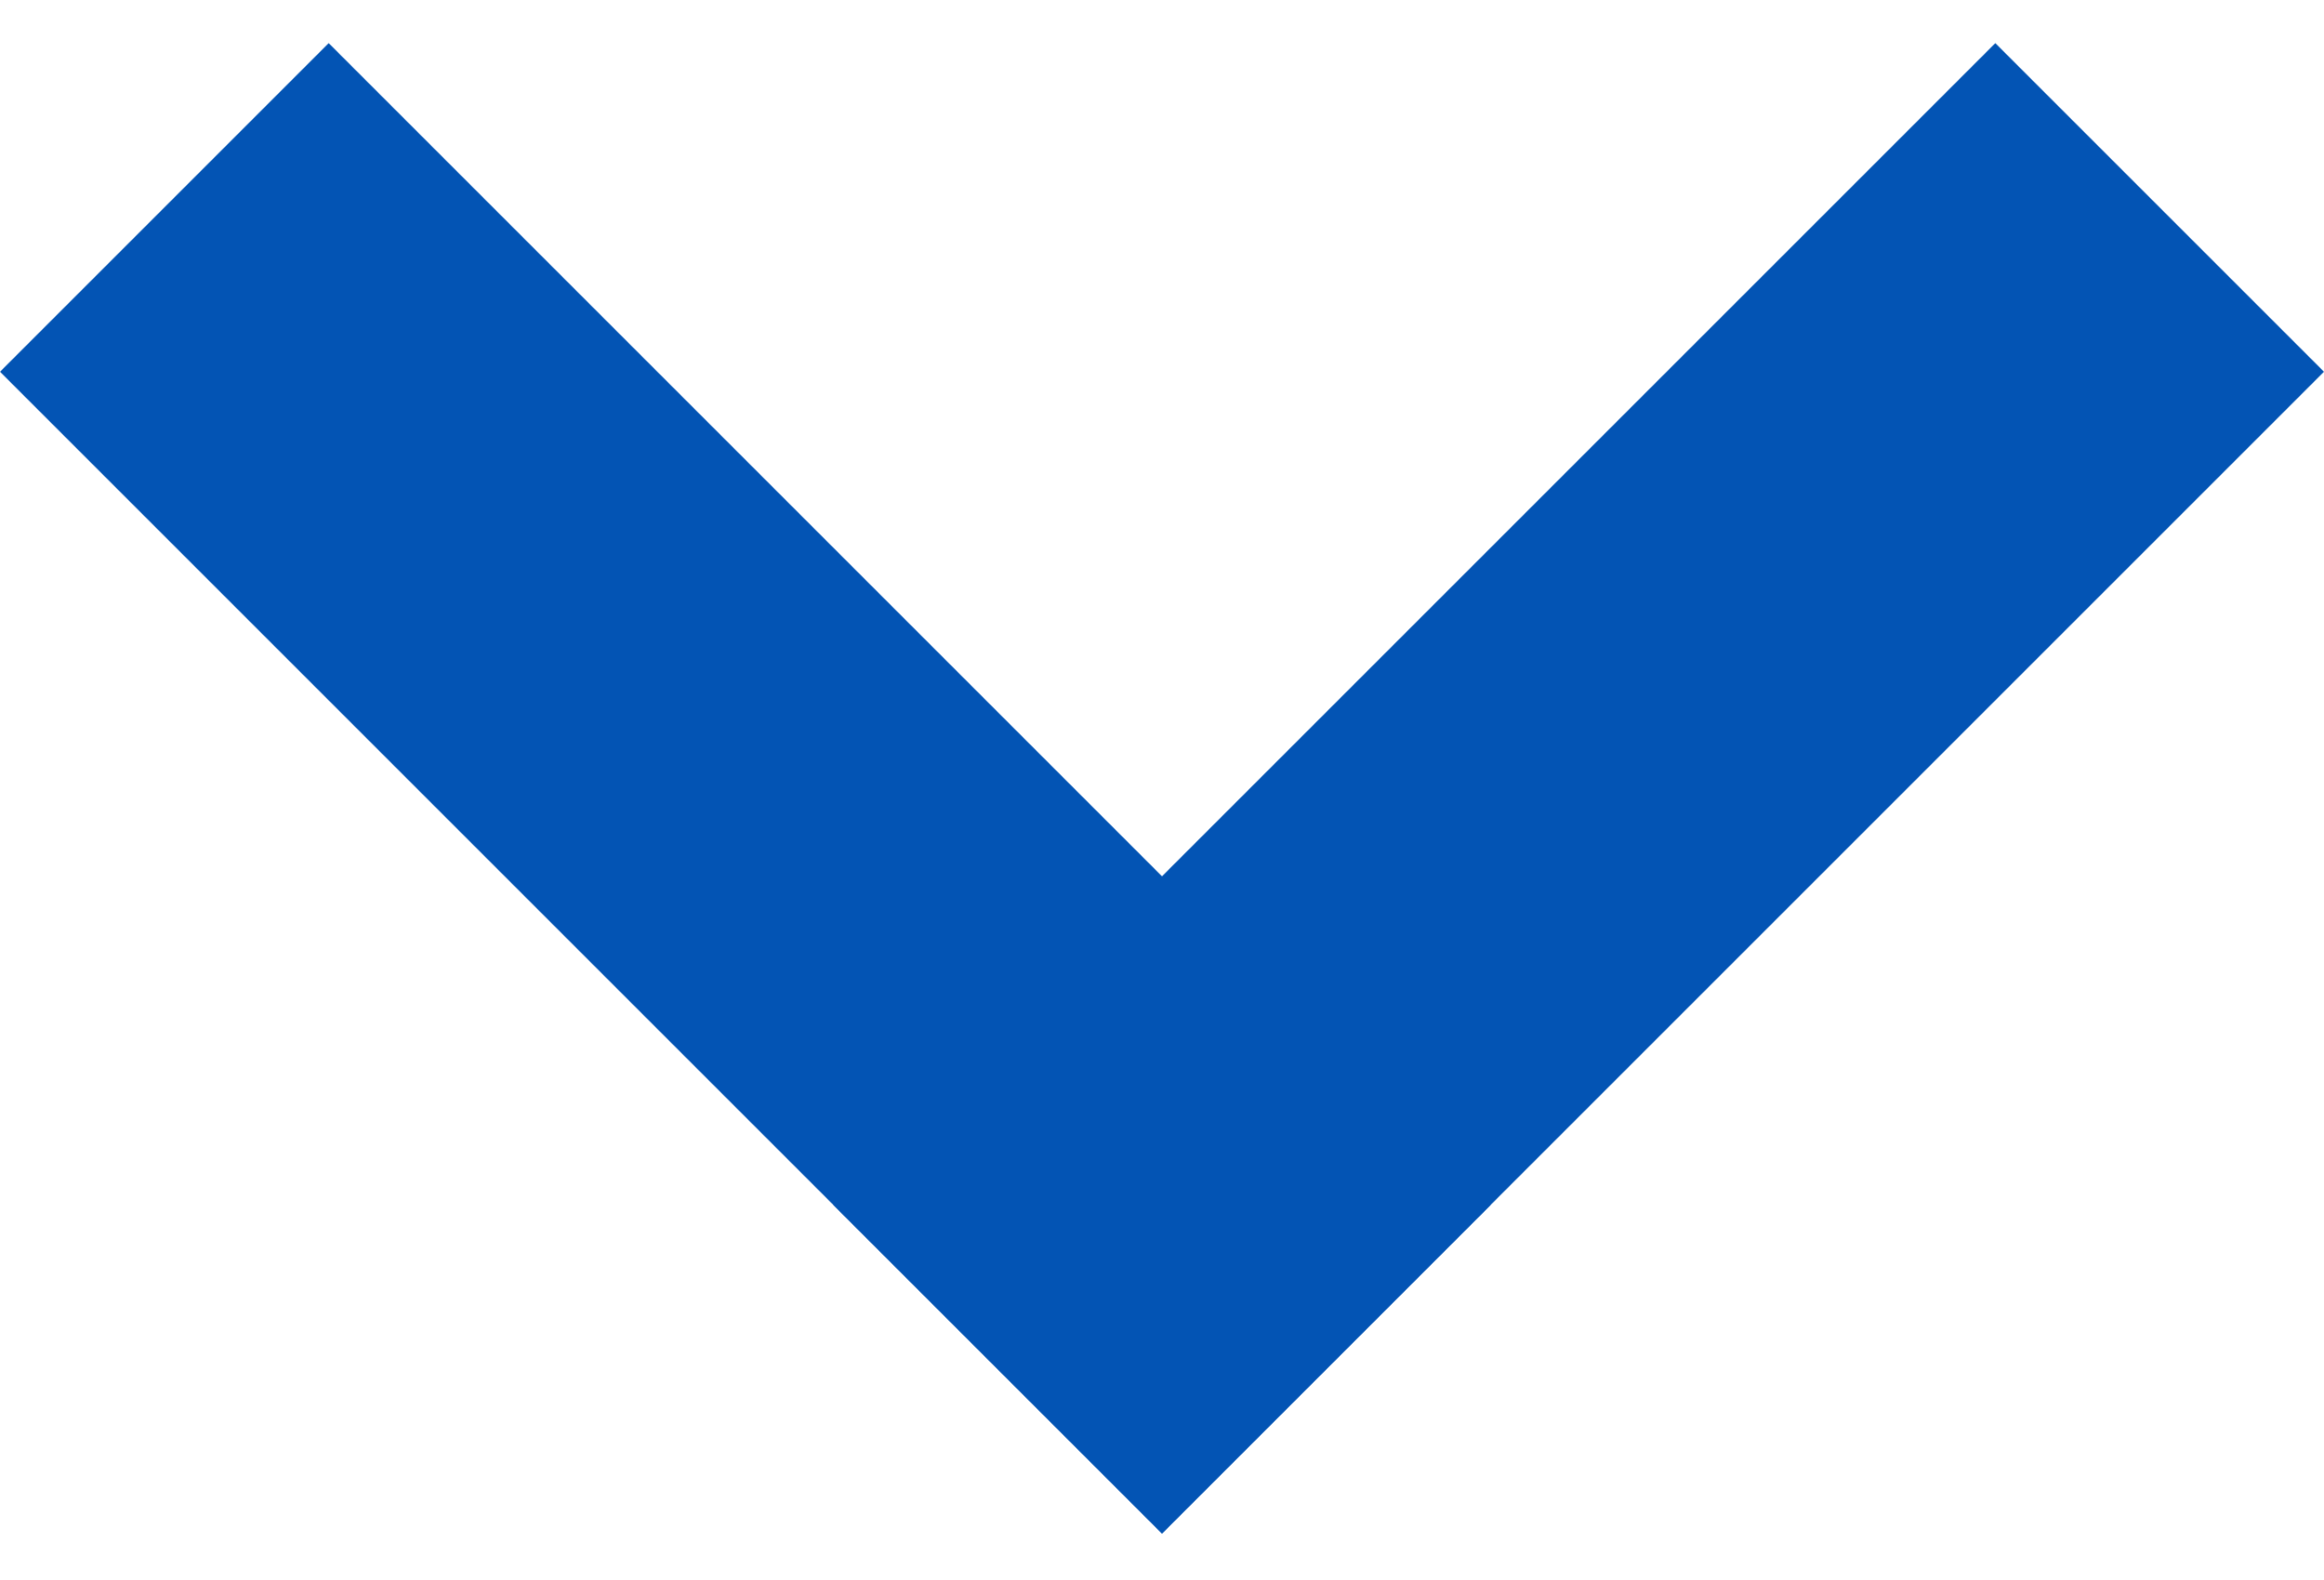 <svg width="25" height="17" viewBox="0 0 25 17" fill="none" xmlns="http://www.w3.org/2000/svg">
<line x1="1.768" y1="2.232" x2="14.268" y2="14.732" stroke="#0354B4" stroke-width="5"/>
<line x1="10.732" y1="14.732" x2="23.232" y2="2.232" stroke="#0354B4" stroke-width="5"/>
</svg>
